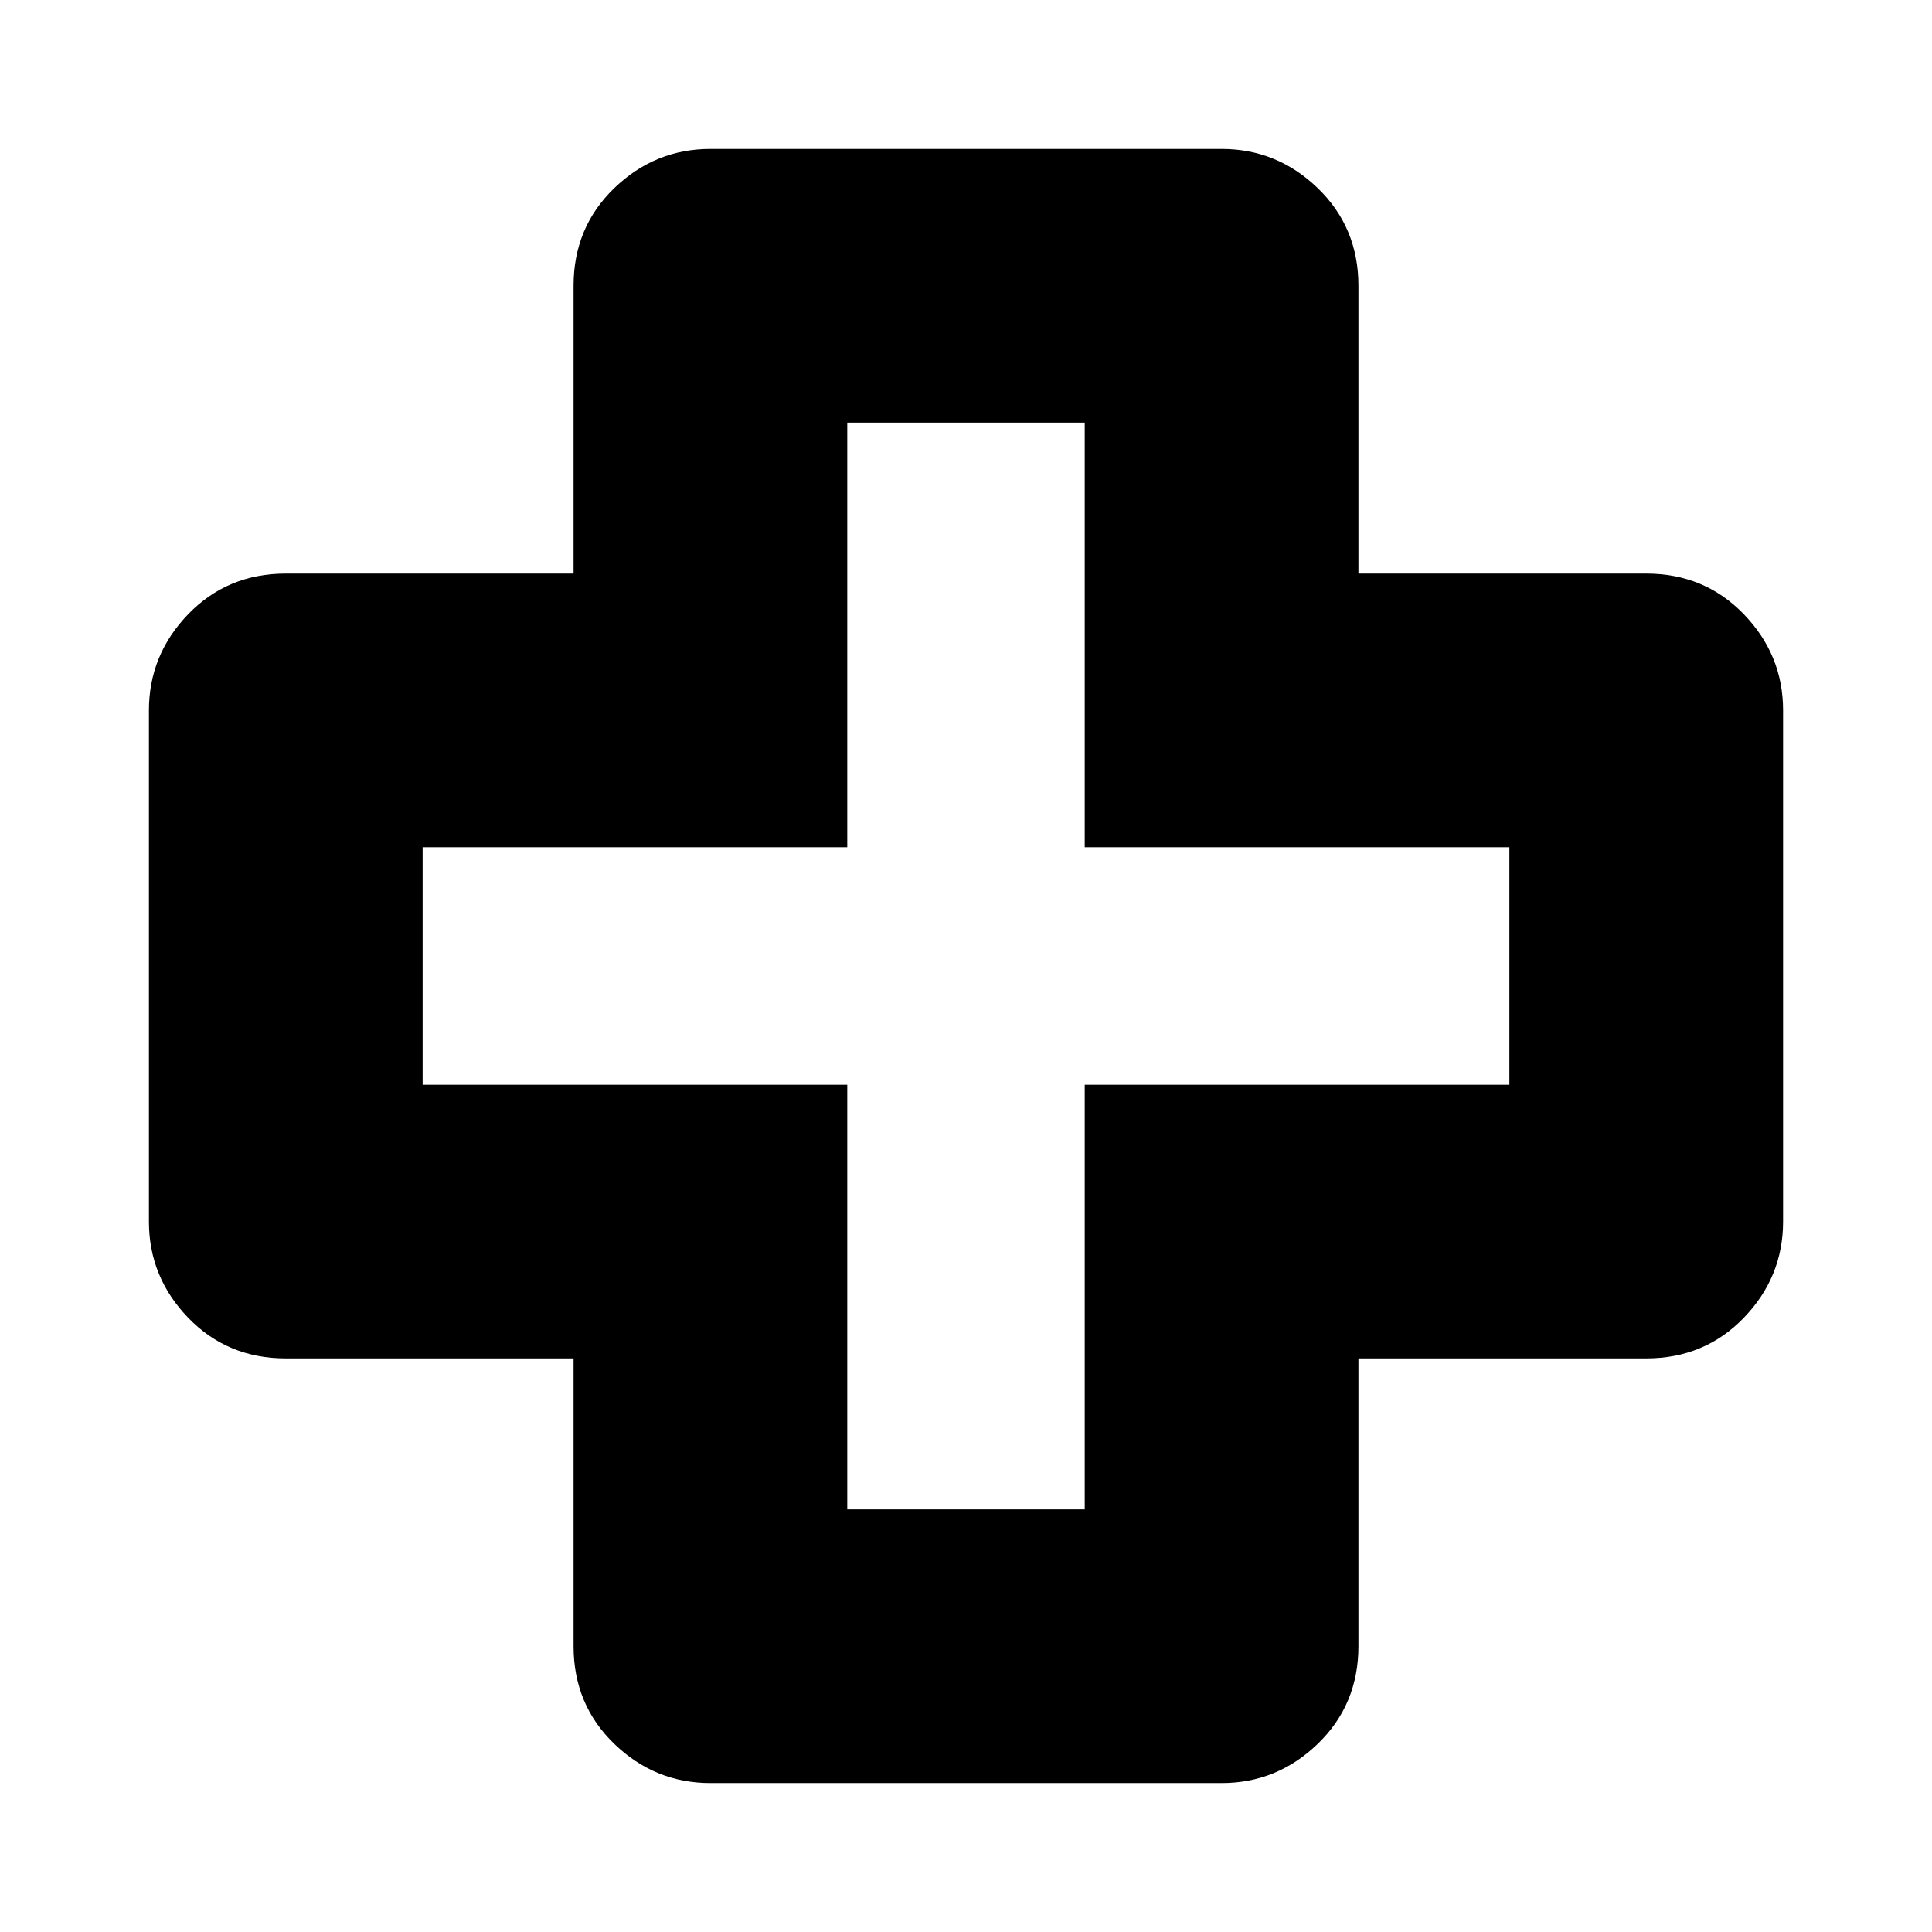 <svg xmlns="http://www.w3.org/2000/svg" height="24" viewBox="0 -960 960 960" width="24"><path d="M353-74q-27.6 0-47.8-19.5Q285-113 285-142v-143H142q-29 0-48.5-20.2T74-353v-254q0-27.6 19.5-47.8Q113-675 142-675h143v-143q0-29 20.2-48.5T353-886h254q27.6 0 47.8 19.5Q675-847 675-818v143h143q29 0 48.5 20.2T886-607v254q0 27.6-19.5 47.8Q847-285 818-285H675v143q0 29-20.2 48.5T607-74H353Zm68-136h118v-211h211v-118H539v-211H421v211H210v118h211v211Zm59-270Z"/></svg>